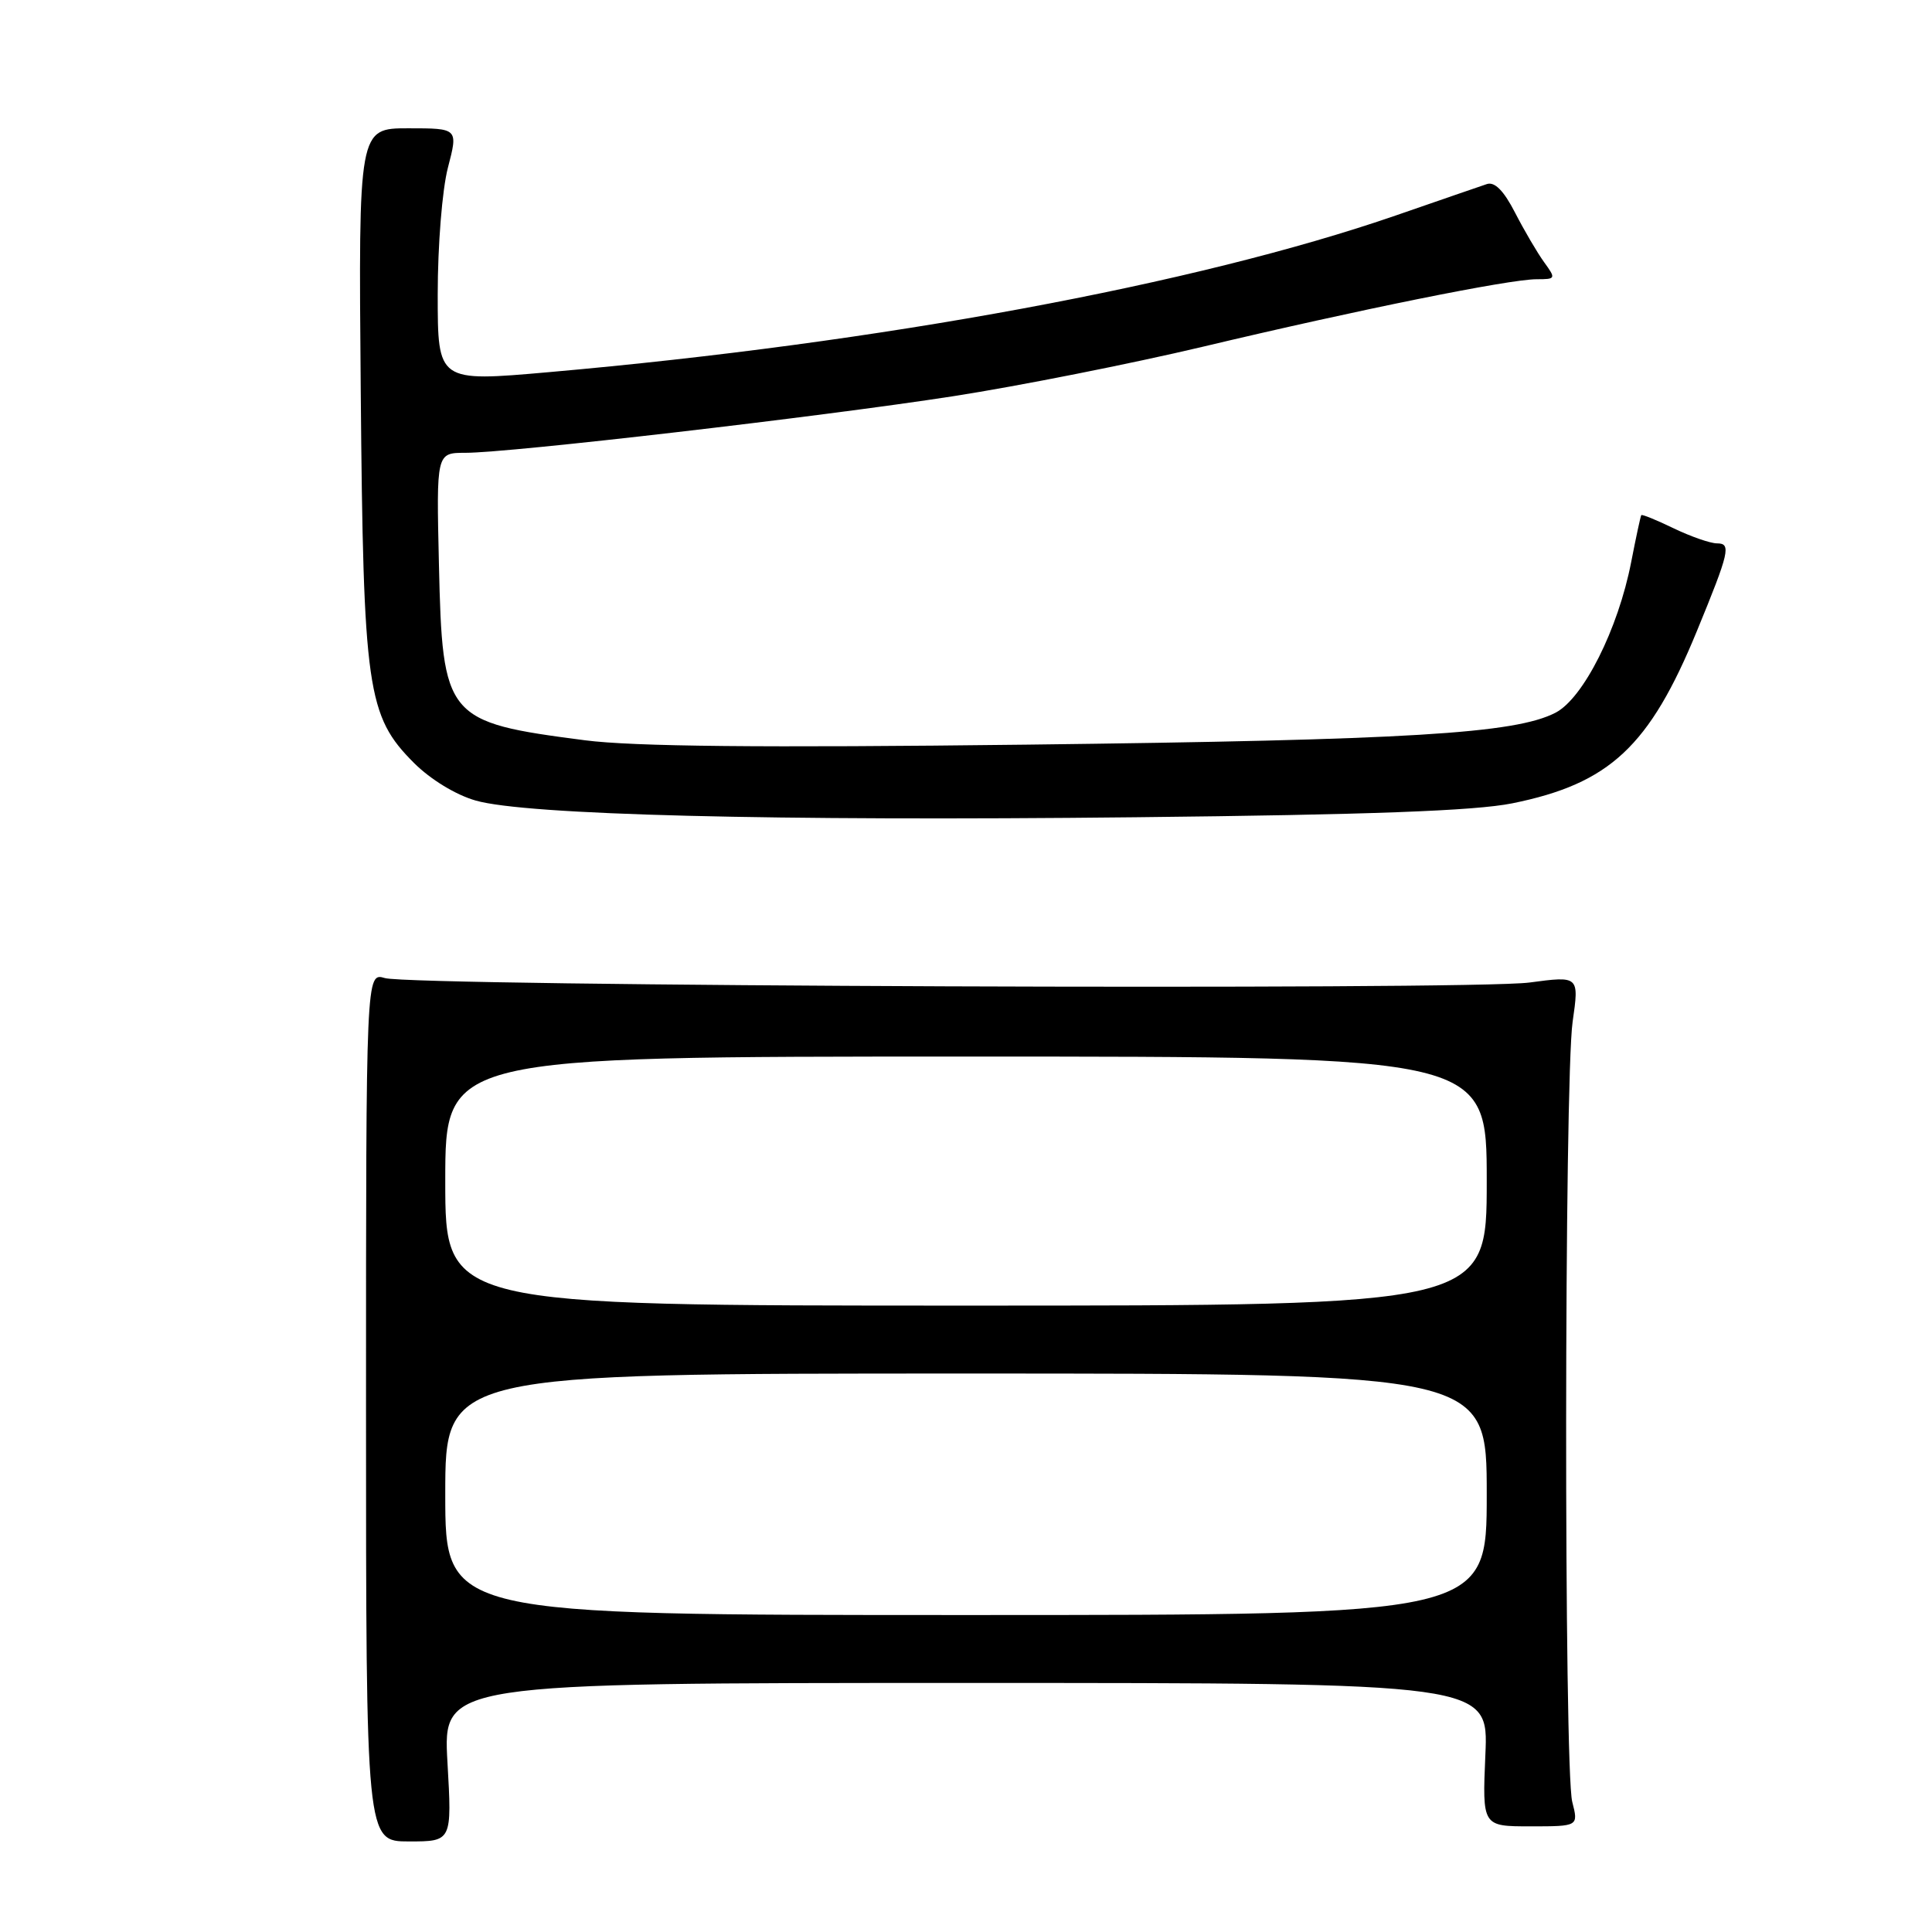 <?xml version="1.0" encoding="UTF-8" standalone="no"?>
<!DOCTYPE svg PUBLIC "-//W3C//DTD SVG 1.1//EN" "http://www.w3.org/Graphics/SVG/1.1/DTD/svg11.dtd" >
<svg xmlns="http://www.w3.org/2000/svg" xmlns:xlink="http://www.w3.org/1999/xlink" version="1.1" viewBox="0 0 256 256">
 <g >
 <path fill="currentColor"
d=" M 59.29 233.50 C 58.70 223.00 58.70 223.00 127.97 223.00 C 197.24 223.00 197.24 223.00 196.82 232.50 C 196.41 242.00 196.41 242.00 202.78 242.00 C 209.16 242.00 209.16 242.00 208.33 238.75 C 207.22 234.42 207.27 143.17 208.38 135.40 C 209.25 129.31 209.25 129.31 202.66 130.19 C 194.90 131.23 54.67 130.69 51.00 129.60 C 48.50 128.86 48.50 128.86 48.50 186.43 C 48.50 244.00 48.50 244.00 54.19 244.00 C 59.89 244.00 59.89 244.00 59.29 233.50 Z  M 200.36 106.45 C 213.29 103.84 218.56 98.92 224.85 83.61 C 229.16 73.13 229.42 72.00 227.52 72.00 C 226.63 72.00 224.05 71.10 221.78 70.01 C 219.51 68.91 217.57 68.12 217.48 68.26 C 217.38 68.39 216.78 71.19 216.14 74.48 C 214.41 83.37 209.80 92.53 206.11 94.44 C 200.75 97.21 186.69 98.06 136.00 98.67 C 100.85 99.09 83.89 98.92 77.50 98.09 C 59.03 95.69 58.63 95.21 58.16 74.75 C 57.82 60.00 57.82 60.00 61.66 60.00 C 67.60 60.00 108.67 55.23 126.31 52.50 C 135.00 51.15 149.85 48.20 159.31 45.96 C 179.93 41.05 199.98 37.00 203.61 37.00 C 206.16 37.00 206.19 36.93 204.61 34.75 C 203.71 33.51 201.98 30.56 200.76 28.19 C 199.26 25.27 198.06 24.05 197.02 24.39 C 196.19 24.67 190.78 26.53 185.01 28.53 C 158.51 37.69 116.58 45.45 72.75 49.31 C 58.00 50.61 58.00 50.61 58.00 39.02 C 58.00 32.52 58.59 25.15 59.35 22.22 C 60.71 17.00 60.71 17.00 54.10 17.00 C 47.50 17.00 47.50 17.00 47.80 51.75 C 48.14 91.42 48.63 94.87 54.87 101.11 C 57.06 103.29 60.40 105.33 63.04 106.08 C 69.70 107.99 102.27 108.81 150.50 108.29 C 181.51 107.96 195.41 107.44 200.36 106.45 Z  M 59.00 198.00 C 59.00 182.00 59.00 182.00 128.00 182.00 C 197.00 182.00 197.00 182.00 197.00 198.00 C 197.00 214.00 197.00 214.00 128.00 214.00 C 59.00 214.00 59.00 214.00 59.00 198.00 Z  M 59.00 156.50 C 59.00 140.00 59.00 140.00 128.00 140.00 C 197.00 140.00 197.00 140.00 197.00 156.50 C 197.00 173.00 197.00 173.00 128.00 173.00 C 59.00 173.00 59.00 173.00 59.00 156.50 Z "/>
</g>
</svg>